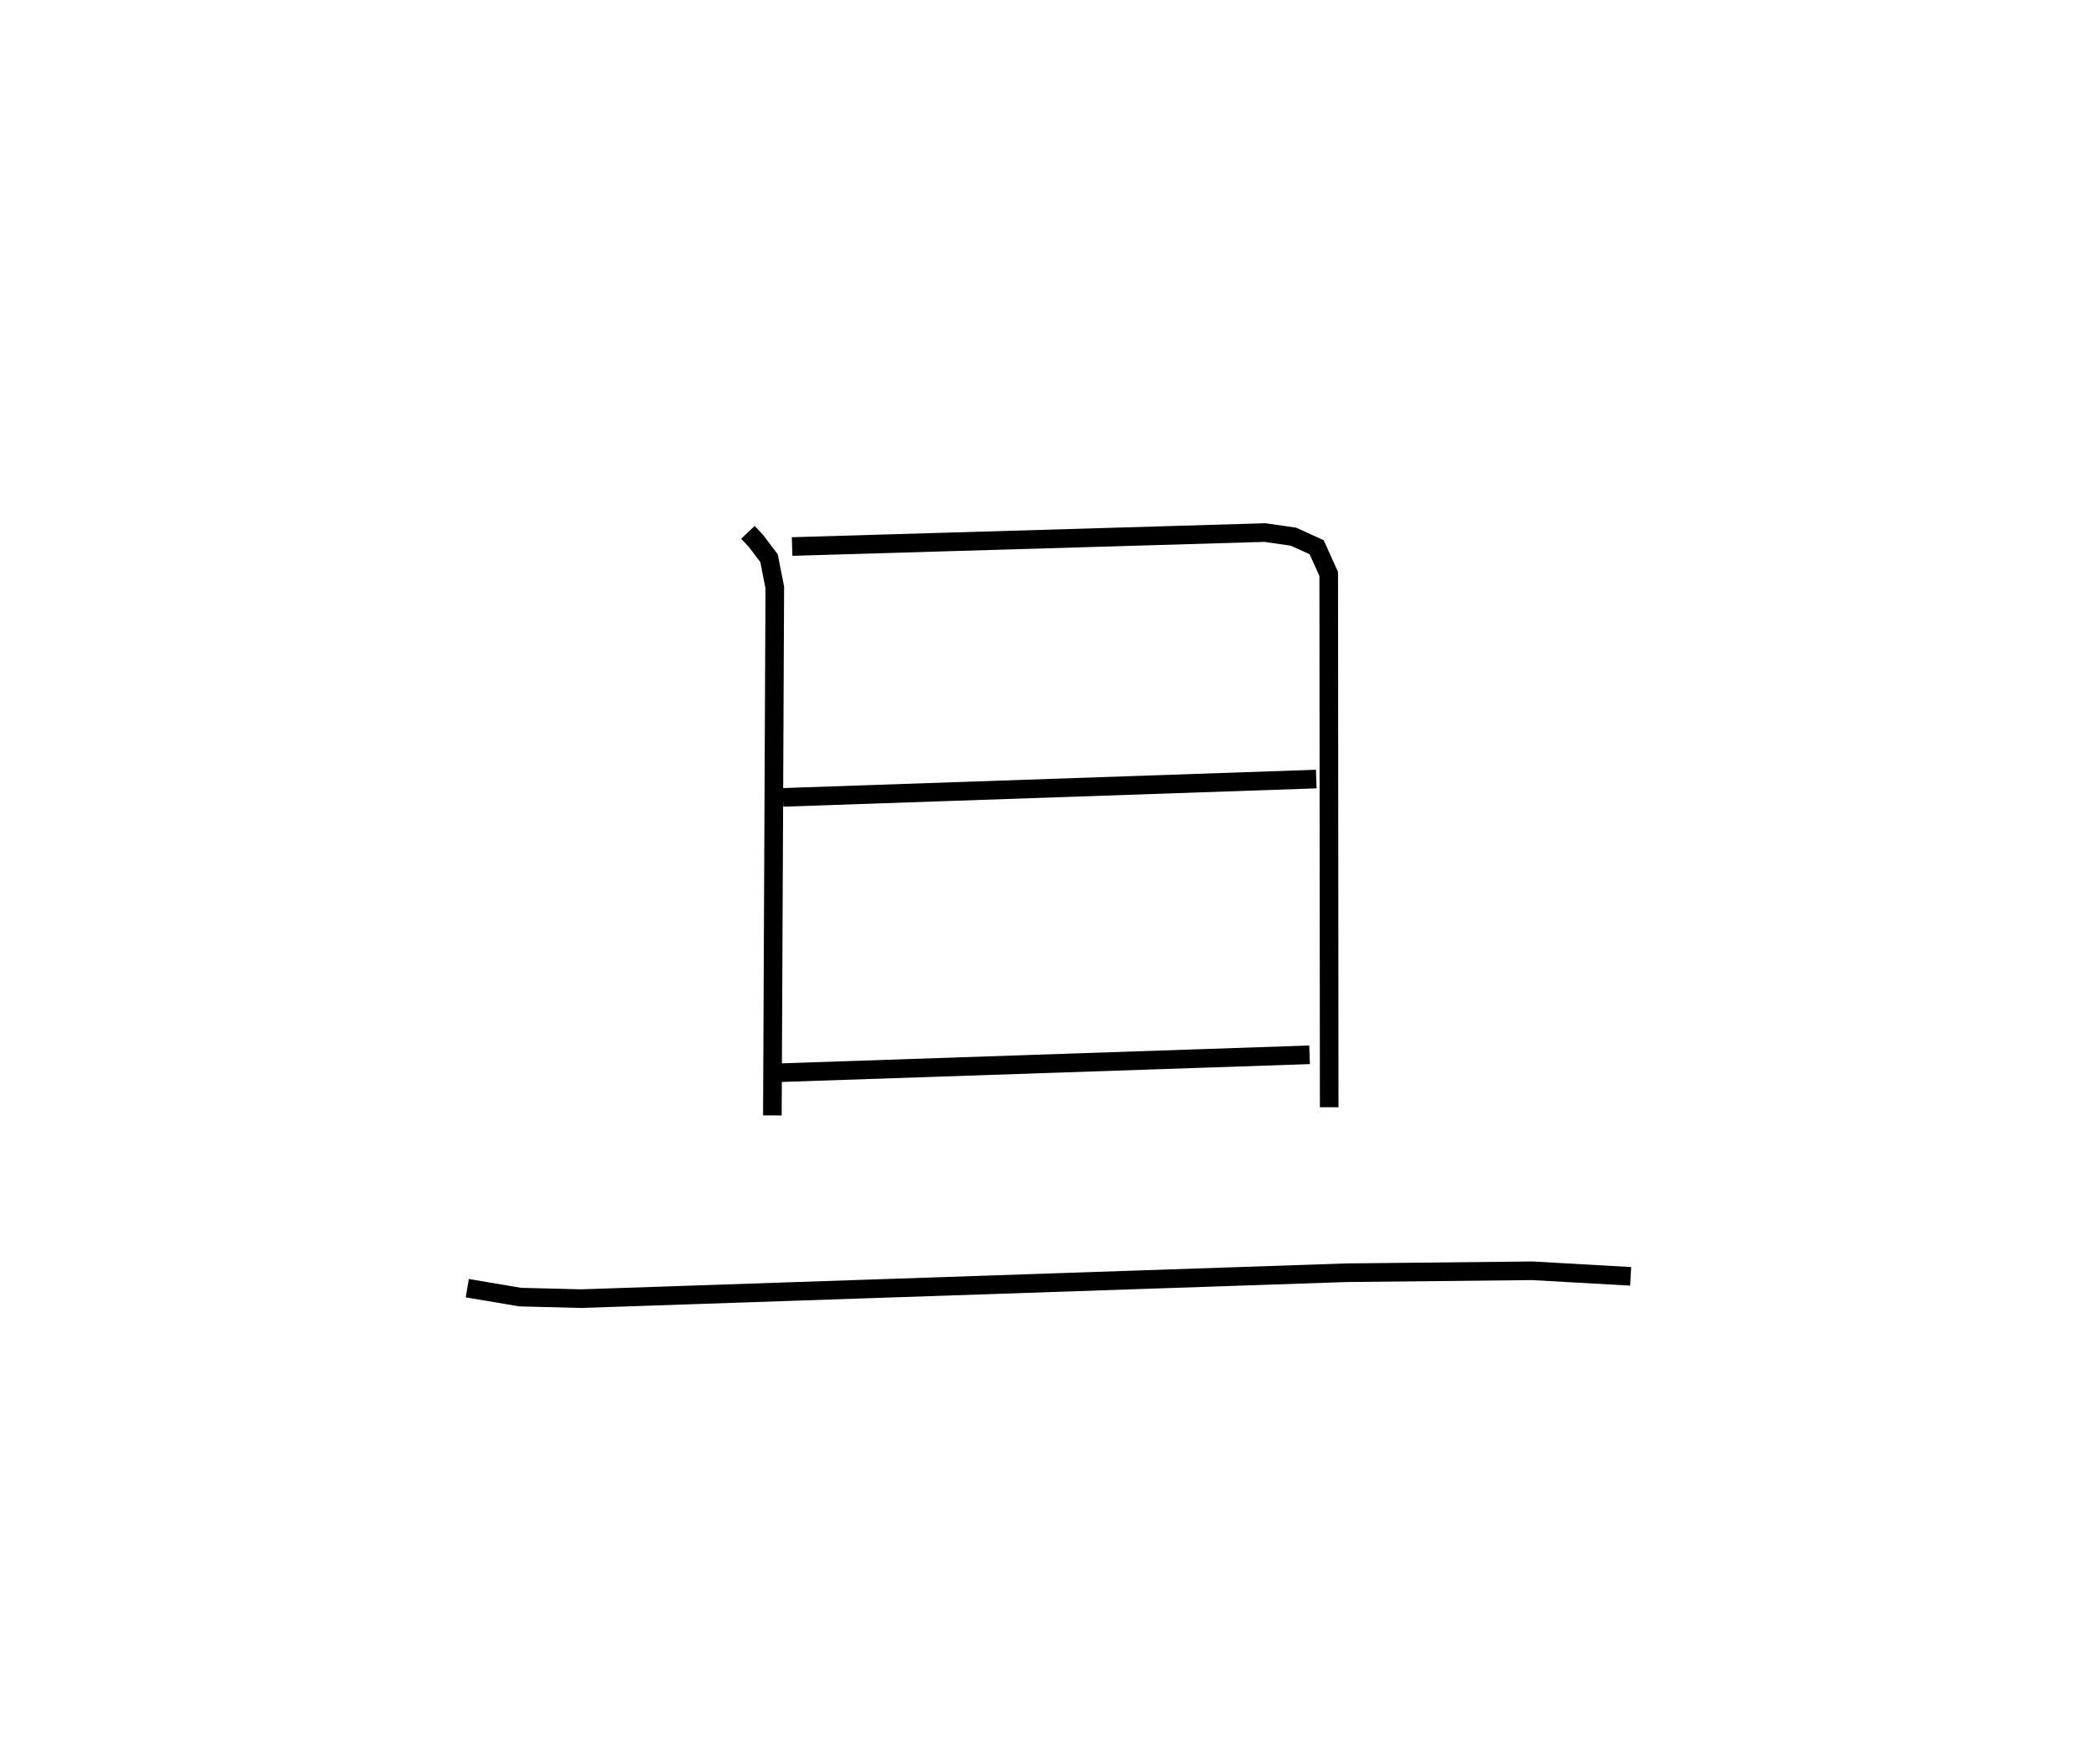 <?xml version="1.0" encoding="utf-8" ?>
<svg baseProfile="full" height="94.768" version="1.1" width="112.605" xmlns="http://www.w3.org/2000/svg" xmlns:ev="http://www.w3.org/2001/xml-events" xmlns:xlink="http://www.w3.org/1999/xlink"><defs /><rect fill="white" height="94.768" width="112.605" x="0" y="0" /><path d="M25,25 m0.0,0.0 m15.181,3.6 l0.423,0.448 0.712,0.939 l0.309,1.571 -0.13,28.366 m1.06,-30.563 l25.404,-0.75 1.537,0.223 l1.24,0.566 0.648,1.435 l0.025,28.65 m-29.343,-16.647 l28.648,-0.985 m-29.145,15.788 l28.786,-0.974 m-45.251,12.539 l2.84,0.479 3.269,0.083 l41.108,-1.392 10,-0.105 l5.283,0.299 " fill="none" stroke="black" stroke-width="1" /></svg>